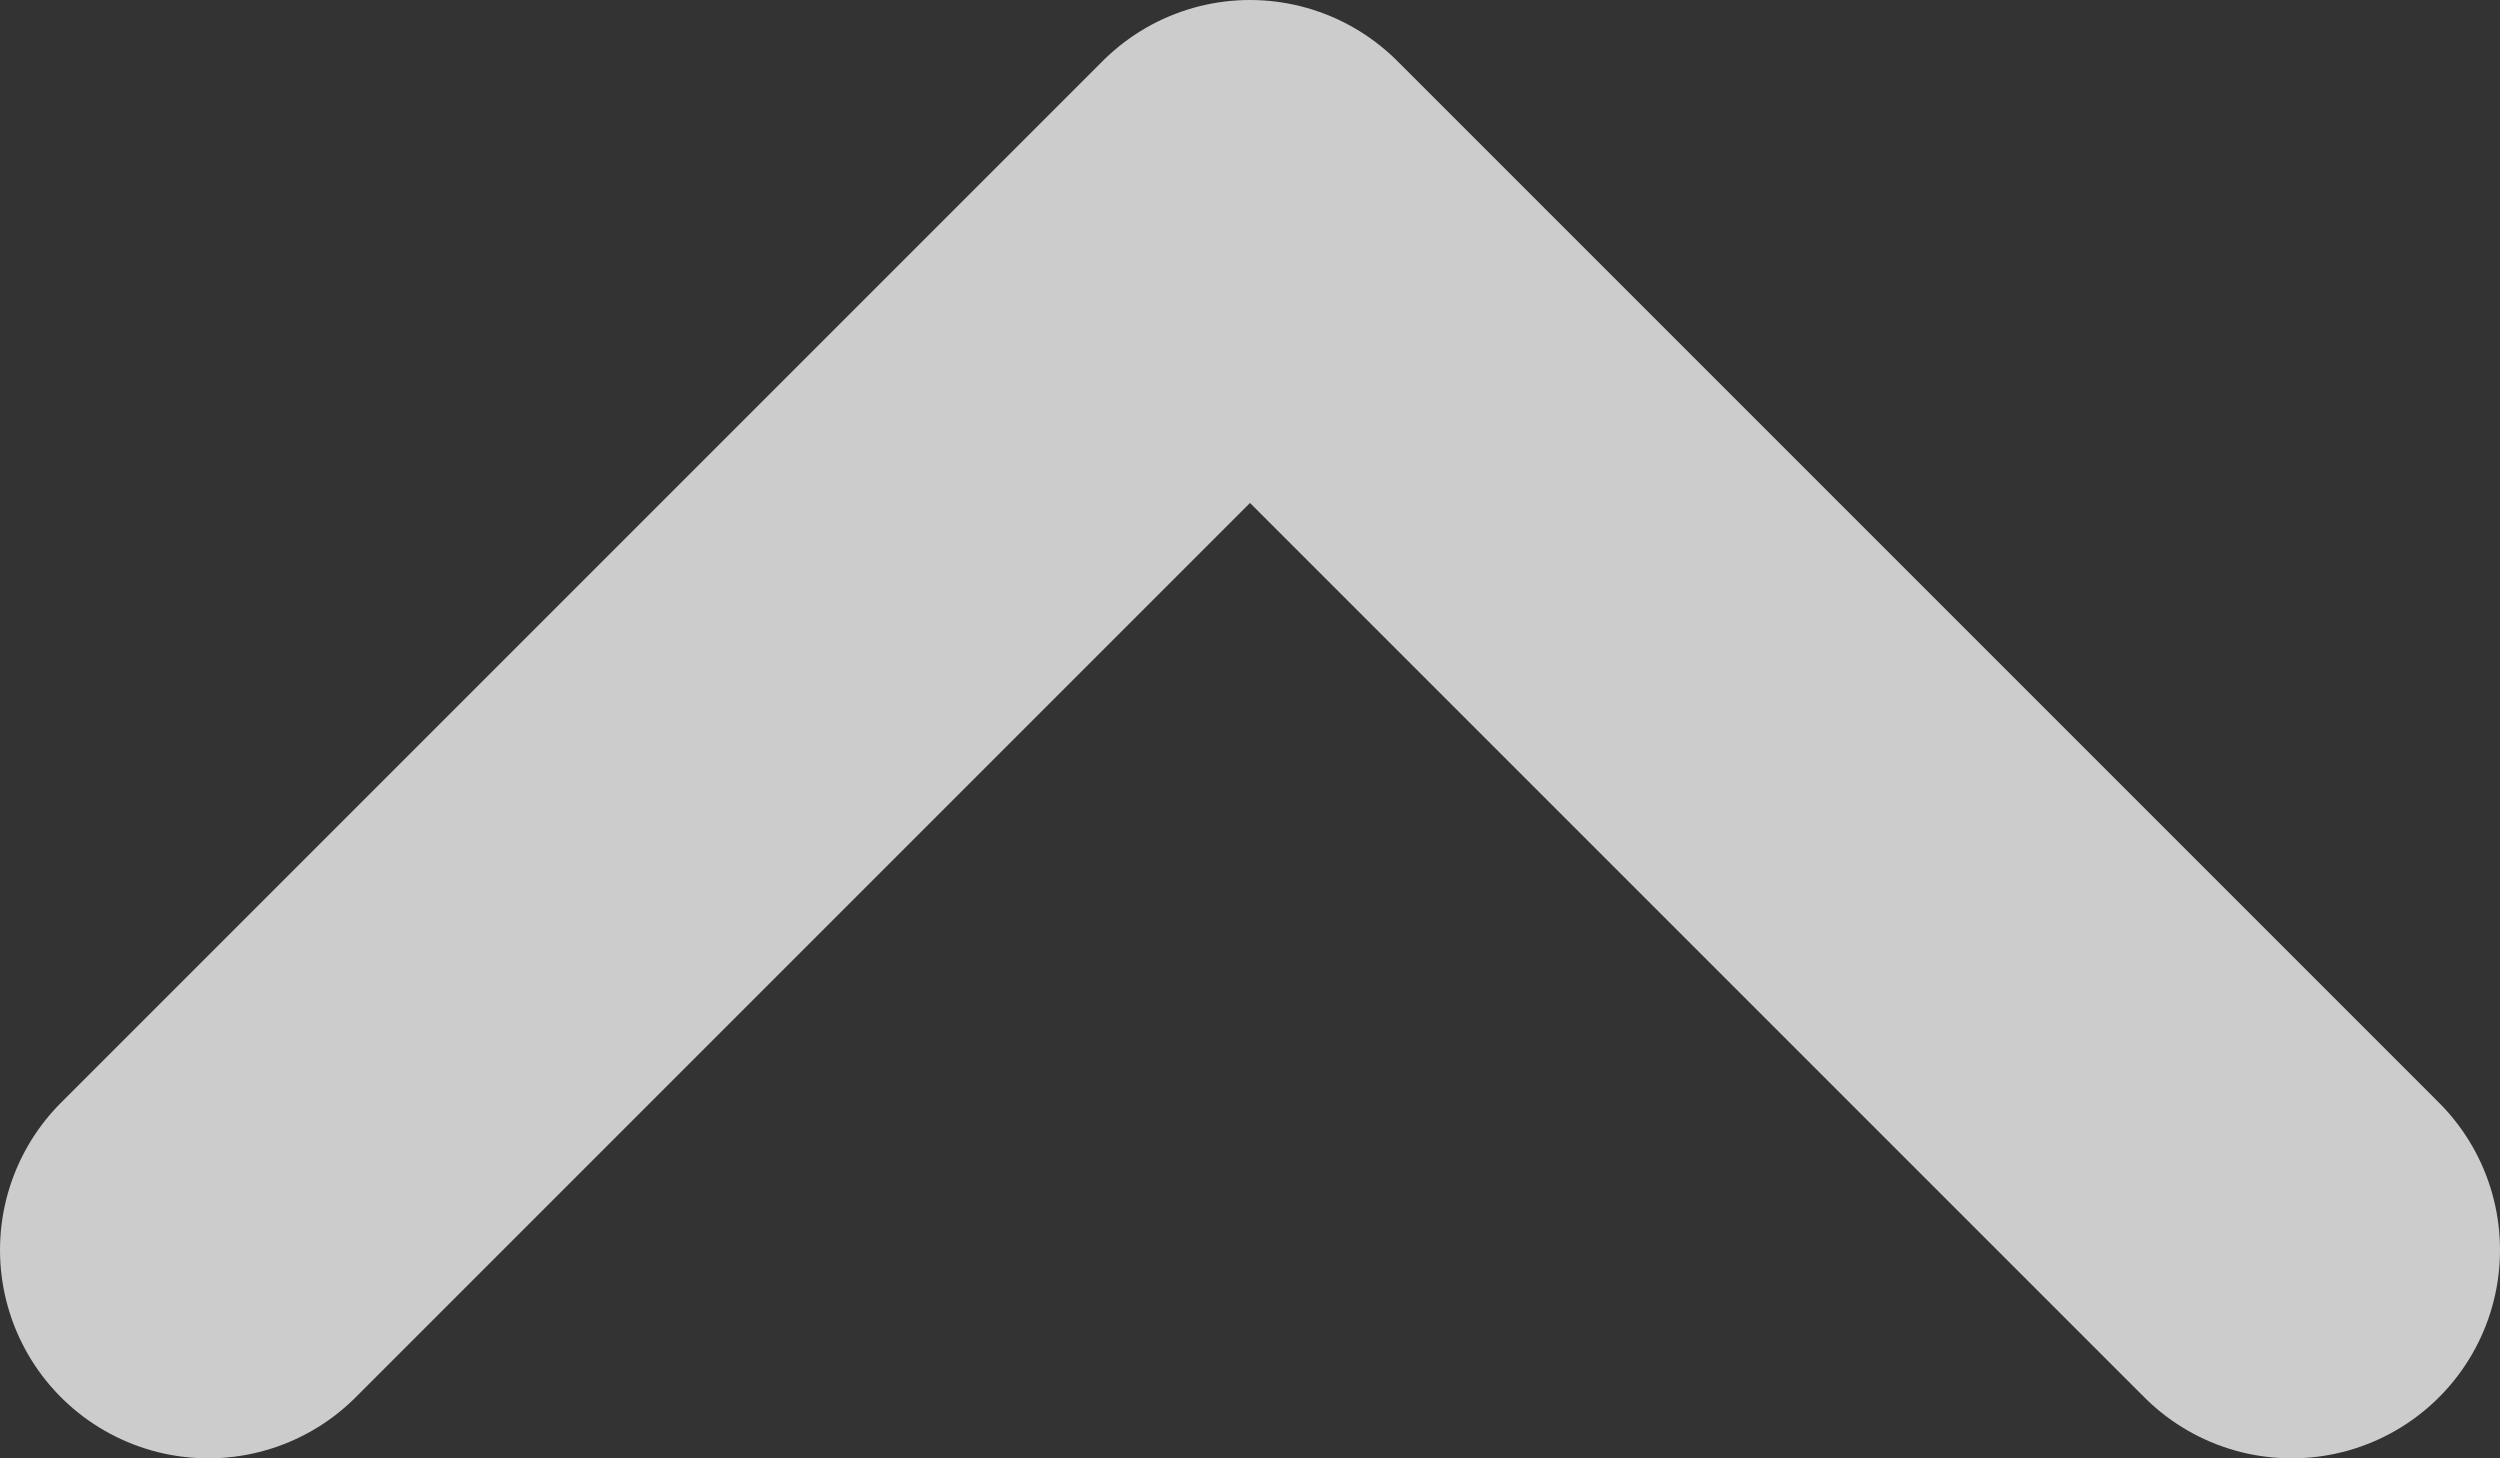 <svg xmlns="http://www.w3.org/2000/svg" width="7.2" height="4.2" viewBox="0 0 7.2 4.2"><rect x="0" y="0" width="7.2" height="4.2" fill="#333333" stroke="none"/><path d="M1380.74,19.5l3-3,3,3" transform="translate(-1380.14 -15.9)" fill="none" stroke="#fff" stroke-linecap="round" stroke-linejoin="round" stroke-width="1.2" opacity="0.75"/></svg>